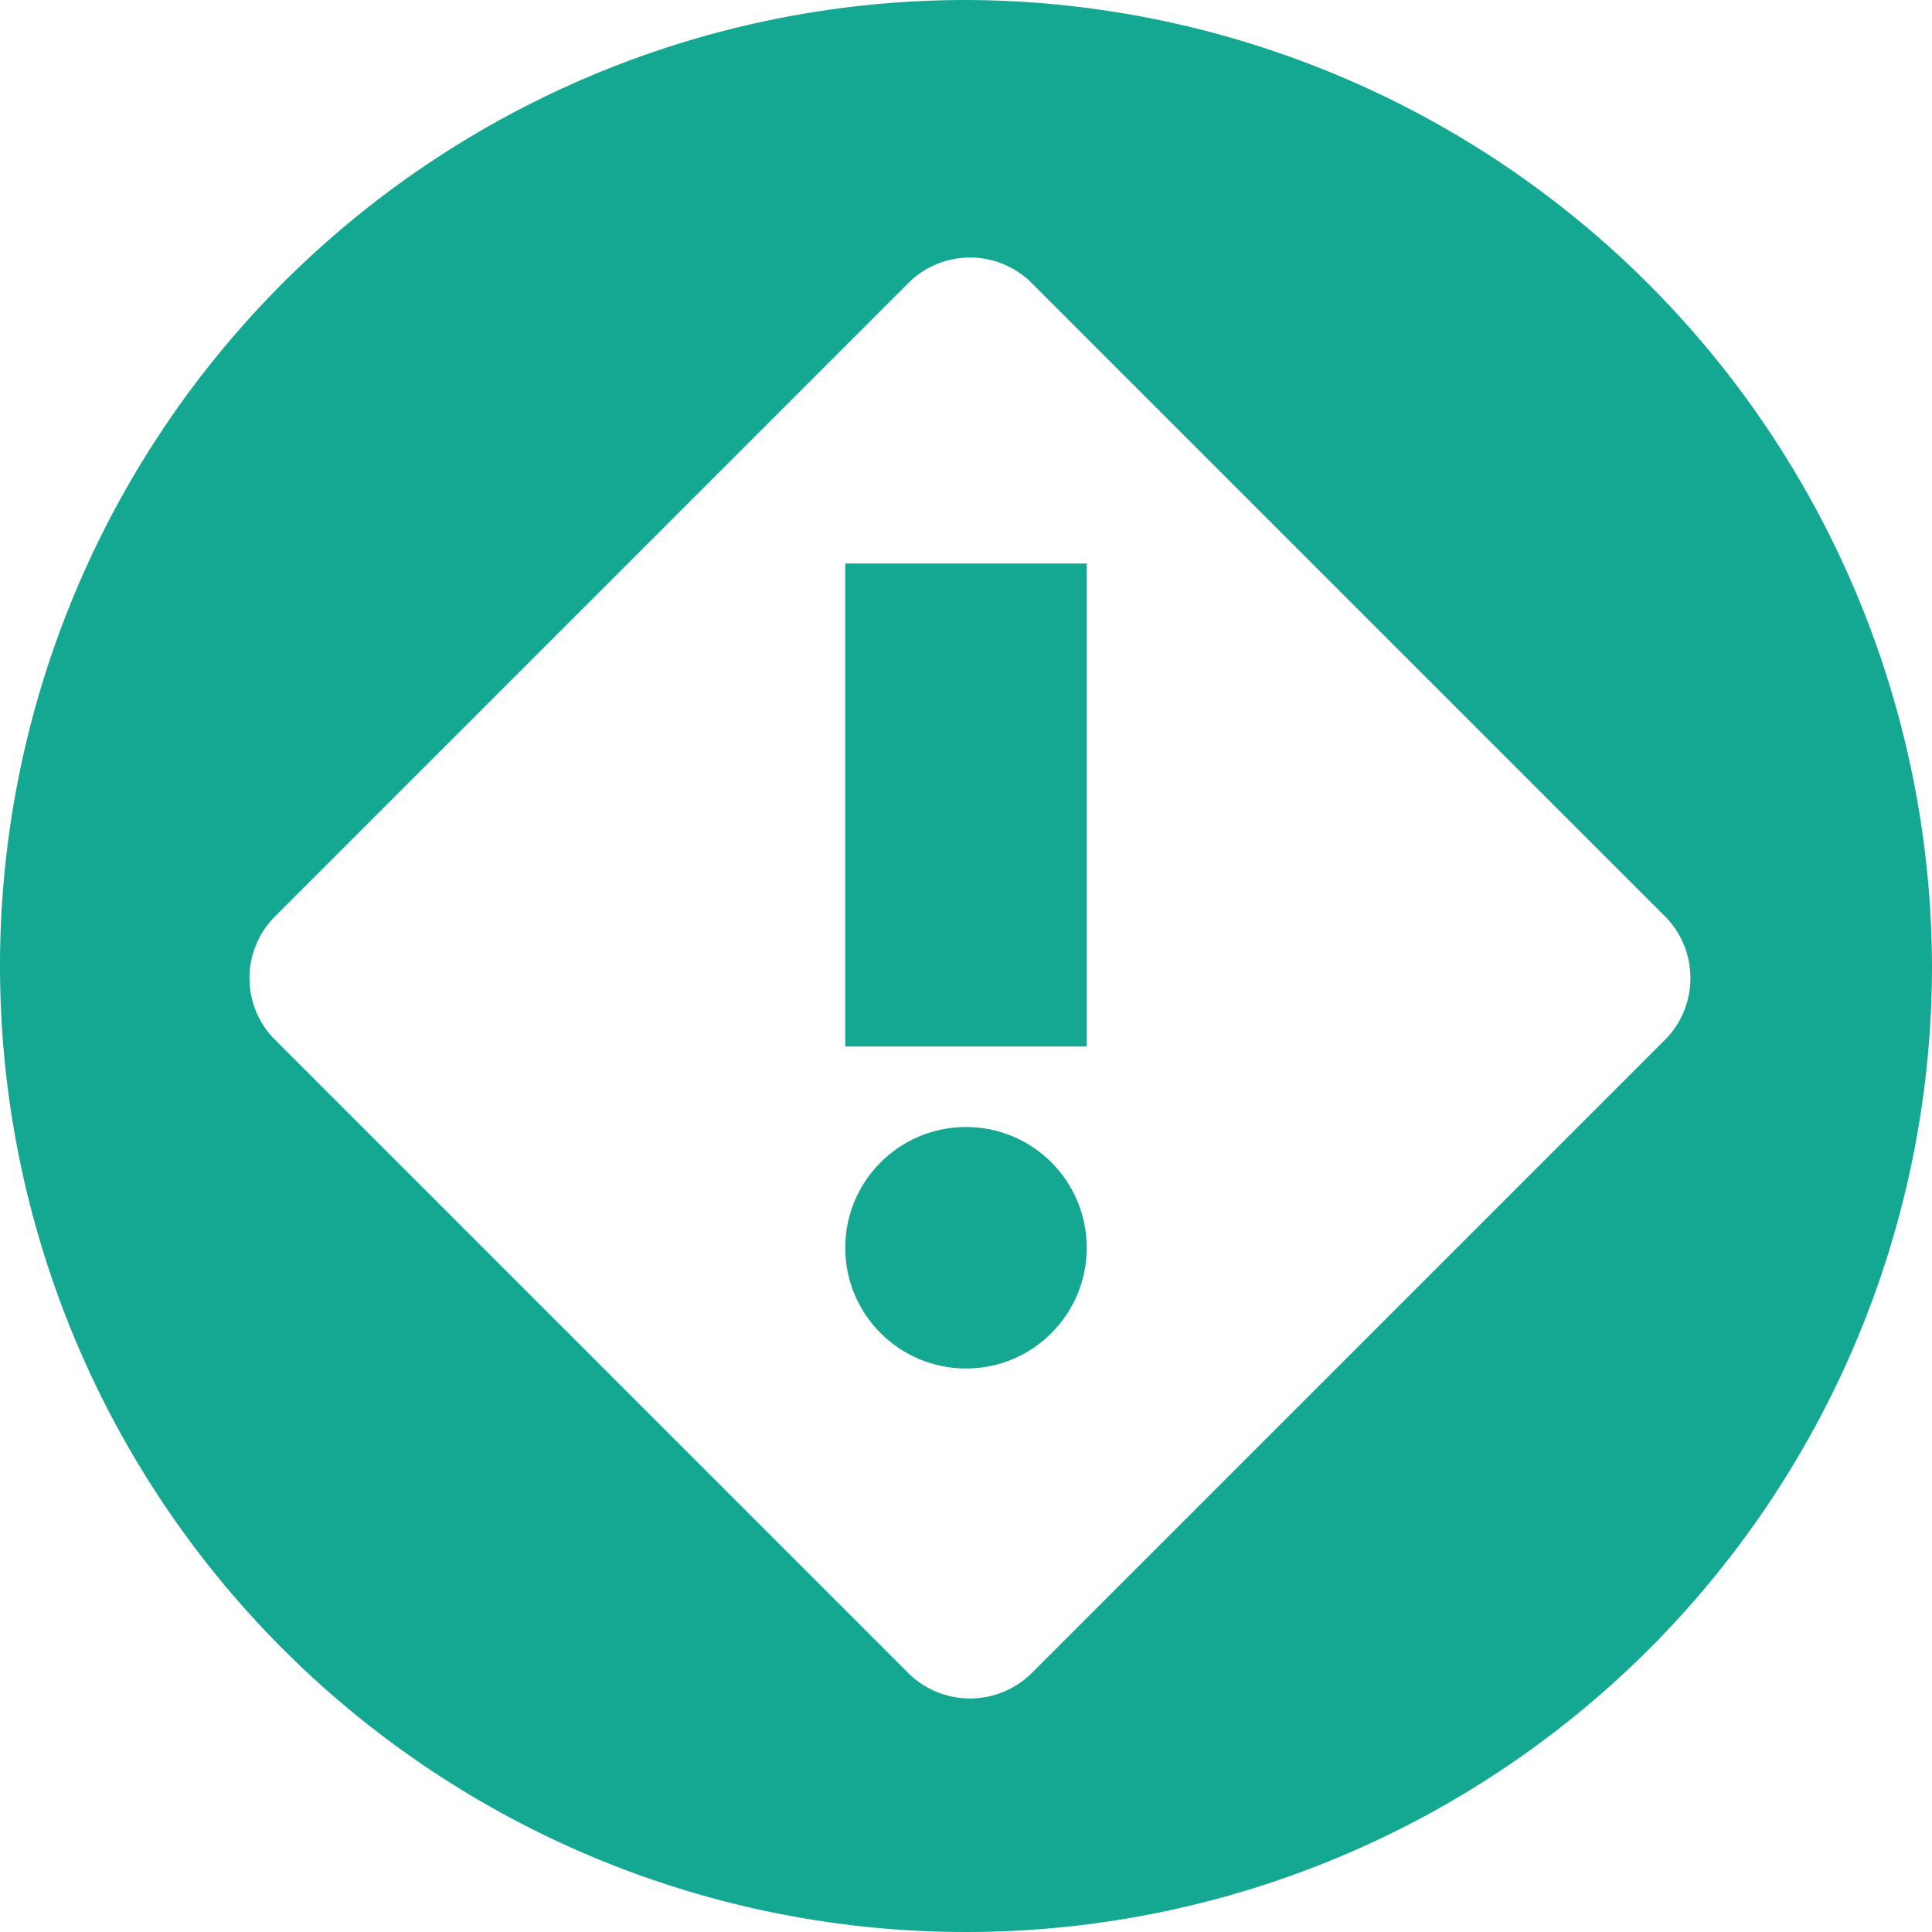 <svg xmlns="http://www.w3.org/2000/svg" viewBox="0 0 48 48"><defs><style>.cls-1{fill:#14a792;}</style></defs><title>warning</title><g id="Layer_2" data-name="Layer 2"><g id="icons"><rect class="cls-1" x="21" y="14" width="6" height="12"/><circle class="cls-1" cx="24" cy="31" r="3"/><path class="cls-1" d="M24,0A24,24,0,1,0,48,24,24.07,24.07,0,0,0,24,0Zm1.6,41.6a2.18,2.18,0,0,1-3,0L6.8,25.8a2.17,2.17,0,0,1,0-3L22.6,7a2.17,2.17,0,0,1,3,0L41.4,22.8a2.18,2.18,0,0,1,0,3Z"/></g></g></svg>
